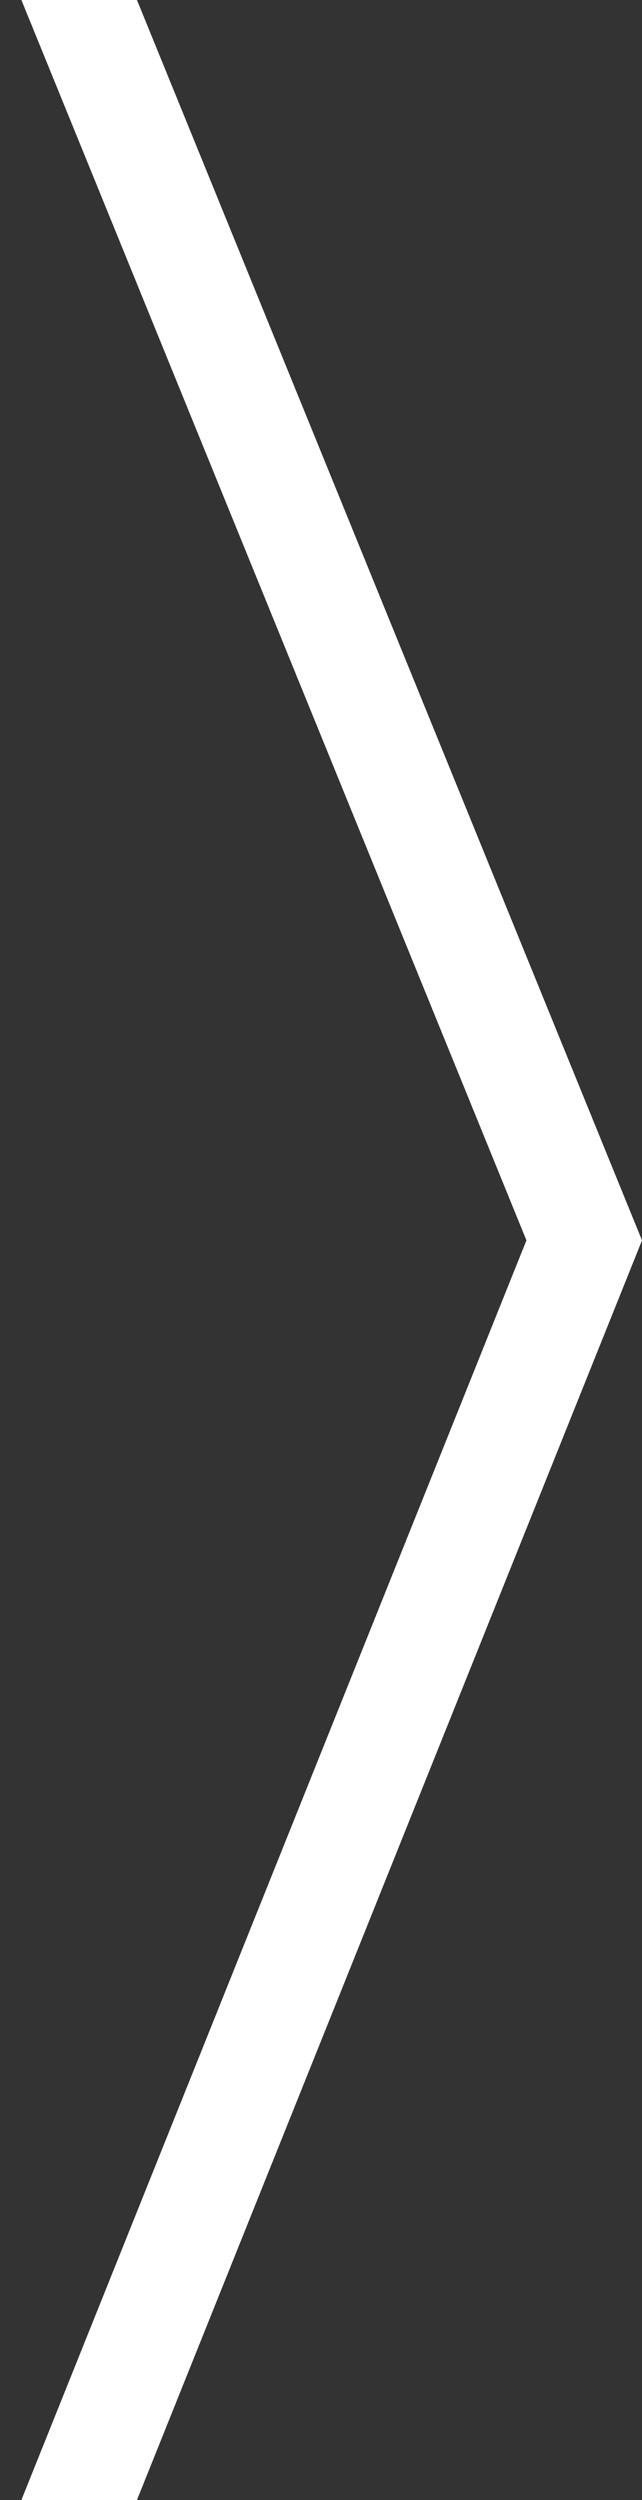 <?xml version="1.0" encoding="utf-8"?>
<!-- Generator: Adobe Illustrator 27.3.1, SVG Export Plug-In . SVG Version: 6.00 Build 0)  -->
<svg version="1.1" id="arrow-cap-teal" xmlns="http://www.w3.org/2000/svg" xmlns:xlink="http://www.w3.org/1999/xlink" x="0px"
	 y="0px" viewBox="0 0 30 116.7" style="enable-background:new 0 0 30 116.7;" xml:space="preserve">
<rect x="0" y="0" width="30" height="116.7" fill="#333333" stroke="none"/>
<style type="text/css">
	.st0{fill:#FFFFFF;}
</style>
<polygon class="st0" points="6.4,116.7 1,116.7 24.6,57.9 1,0 6.4,0 30,57.9 "/>
</svg>
